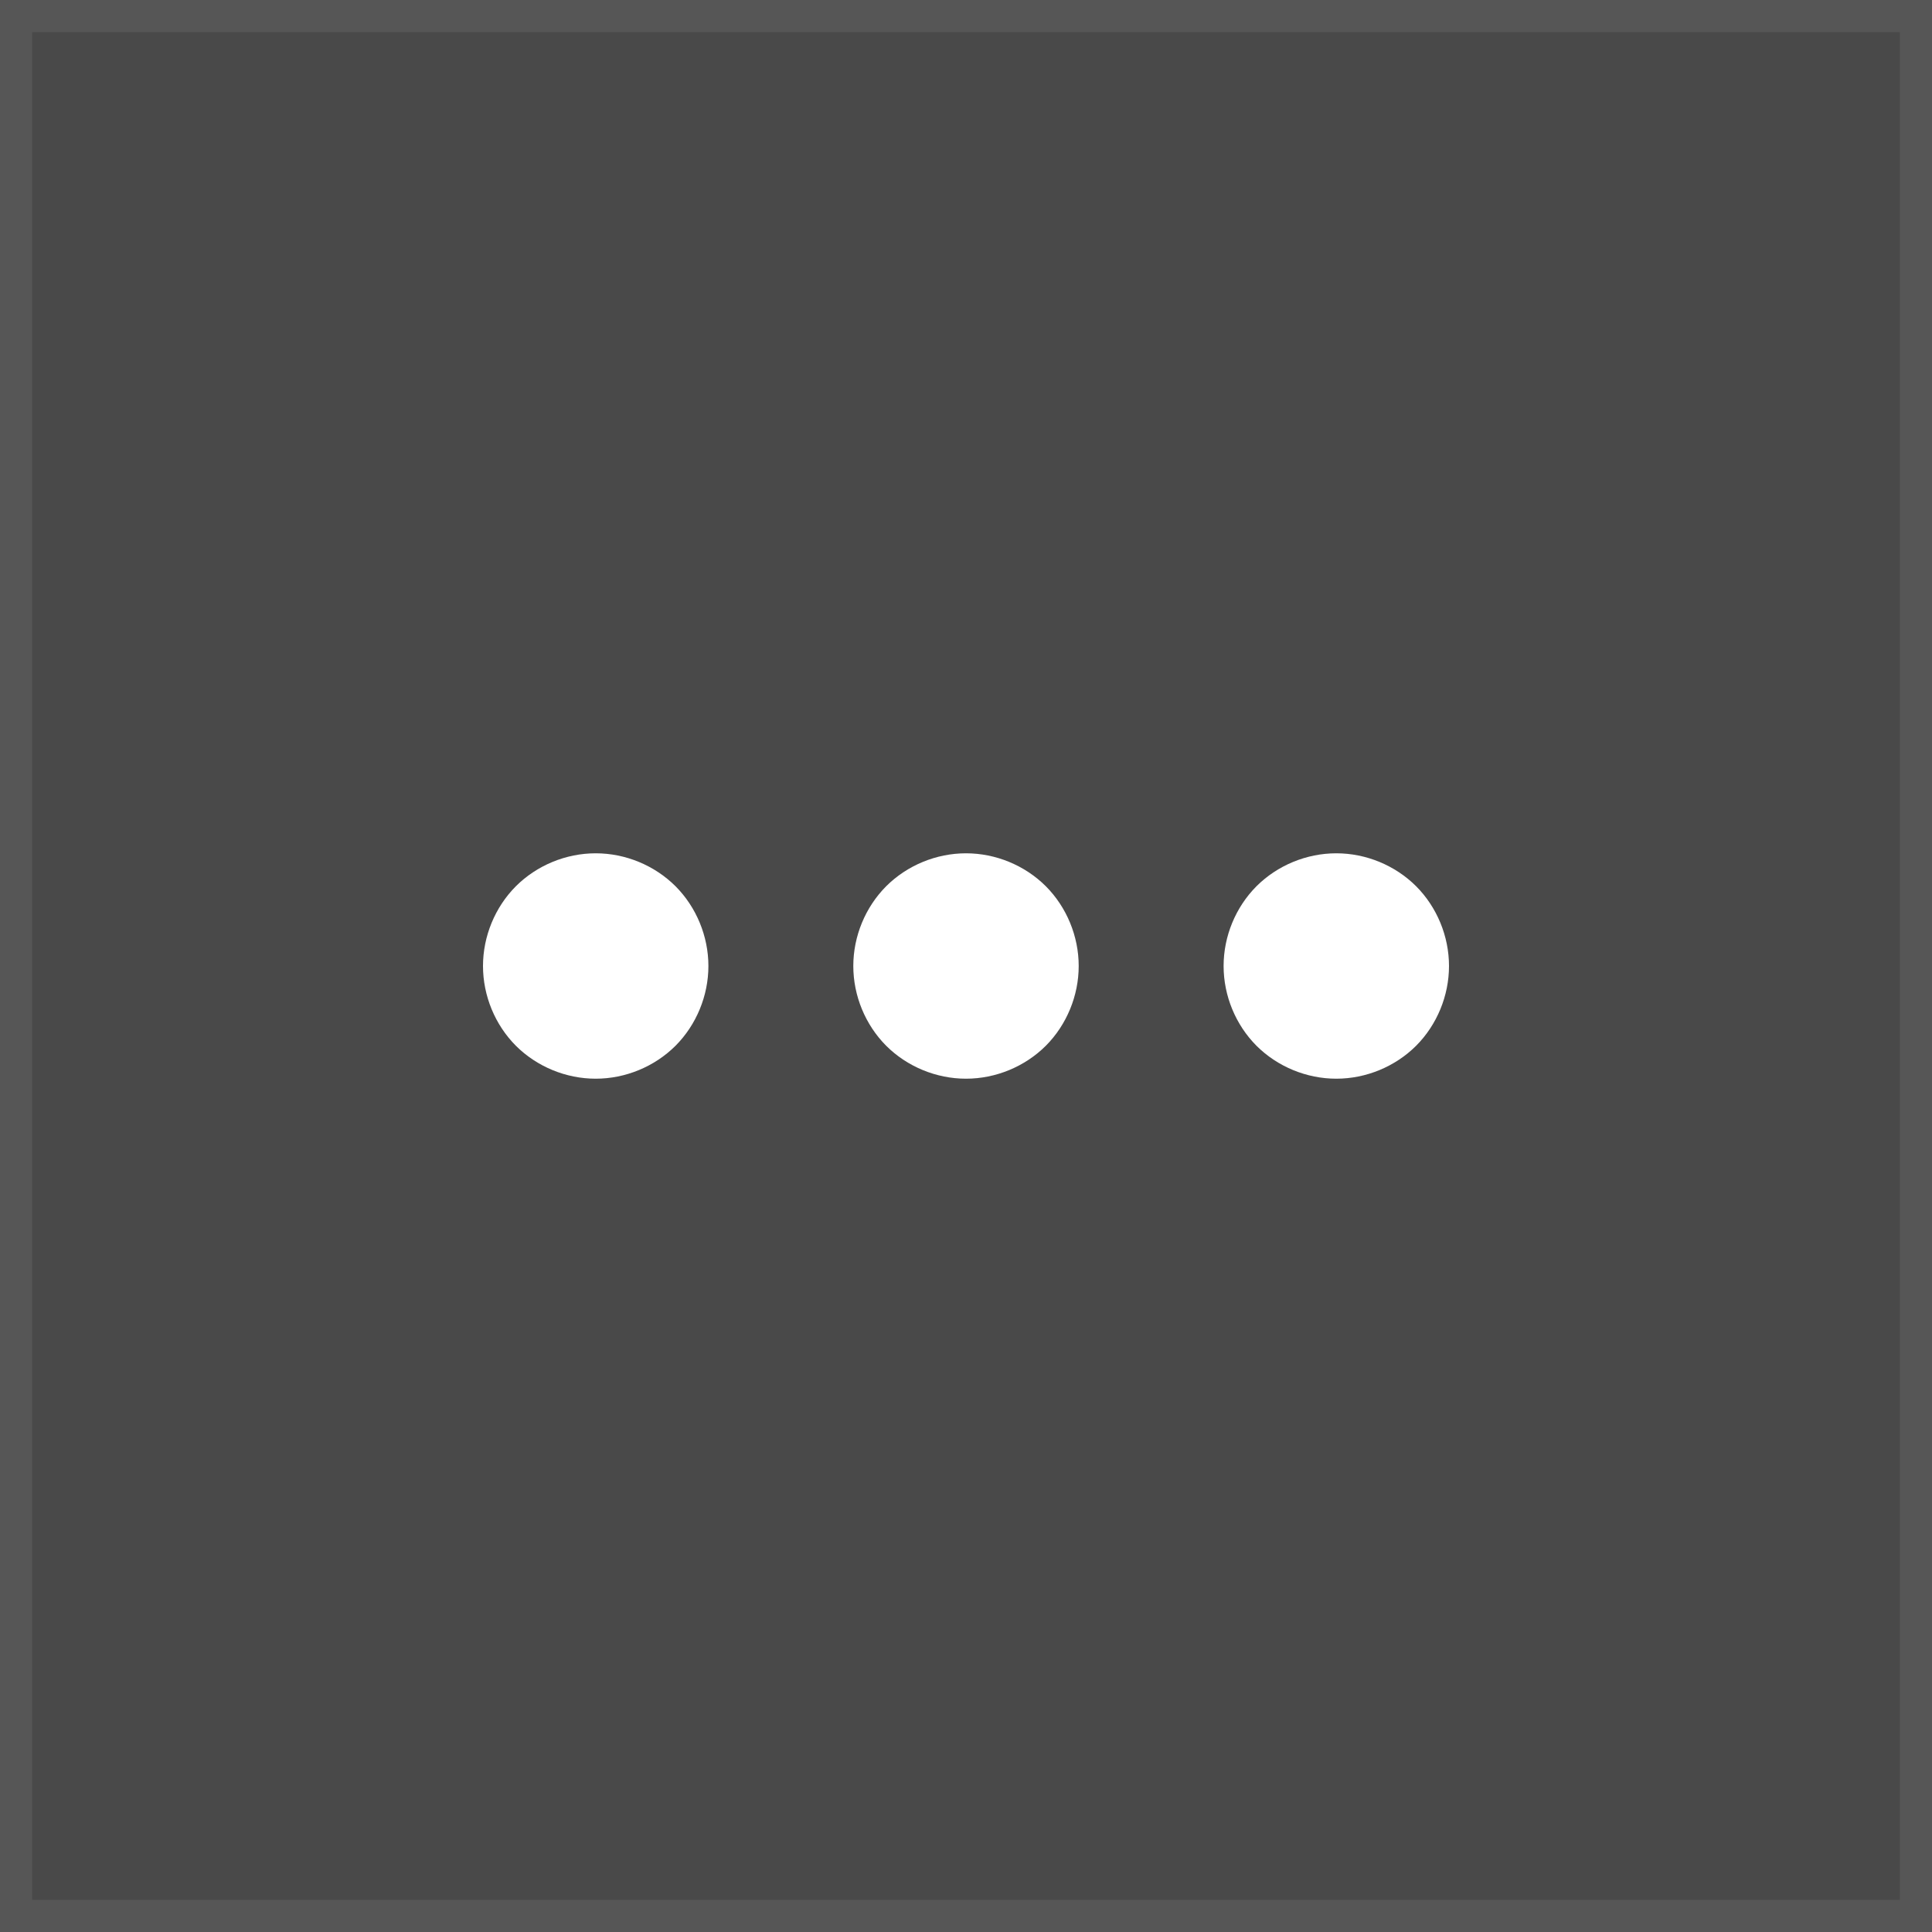 <svg width="30" height="30" viewBox="0 0 30 30" fill="none" xmlns="http://www.w3.org/2000/svg">
<rect x="0" y="0" width="30" height="30" fill="#808080" stroke="none"/>
<path d="M0.25 0.25H29.75V29.75H0.25V0.25Z" fill="#121212" fill-opacity="0.5" stroke="#565656" stroke-width="0.5"/>
<path fill-rule="evenodd" clip-rule="evenodd" d="M15 16.75C14.538 16.75 14.086 16.563 13.761 16.239C13.437 15.914 13.25 15.462 13.25 15C13.25 14.538 13.437 14.086 13.761 13.761C14.086 13.437 14.538 13.25 15 13.25C15.462 13.25 15.914 13.437 16.239 13.761C16.563 14.086 16.75 14.538 16.75 15C16.75 15.462 16.563 15.914 16.239 16.239C15.914 16.563 15.462 16.75 15 16.75V16.75Z" fill="white"/>
<path fill-rule="evenodd" clip-rule="evenodd" d="M20.75 16.75C20.288 16.75 19.836 16.563 19.511 16.239C19.187 15.914 19 15.462 19 15C19 14.538 19.187 14.086 19.511 13.761C19.836 13.437 20.288 13.25 20.75 13.25C21.212 13.25 21.664 13.437 21.989 13.761C22.313 14.086 22.5 14.538 22.5 15C22.5 15.462 22.313 15.914 21.989 16.239C21.664 16.563 21.212 16.75 20.75 16.75Z" fill="white"/>
<path fill-rule="evenodd" clip-rule="evenodd" d="M9.25 16.75C8.788 16.75 8.336 16.563 8.011 16.239C7.687 15.914 7.5 15.462 7.5 15C7.5 14.538 7.687 14.086 8.011 13.761C8.336 13.437 8.788 13.25 9.25 13.25C9.712 13.25 10.164 13.437 10.489 13.761C10.813 14.086 11 14.538 11 15C11 15.462 10.813 15.914 10.489 16.239C10.164 16.563 9.712 16.75 9.25 16.75Z" fill="white"/>
</svg>
